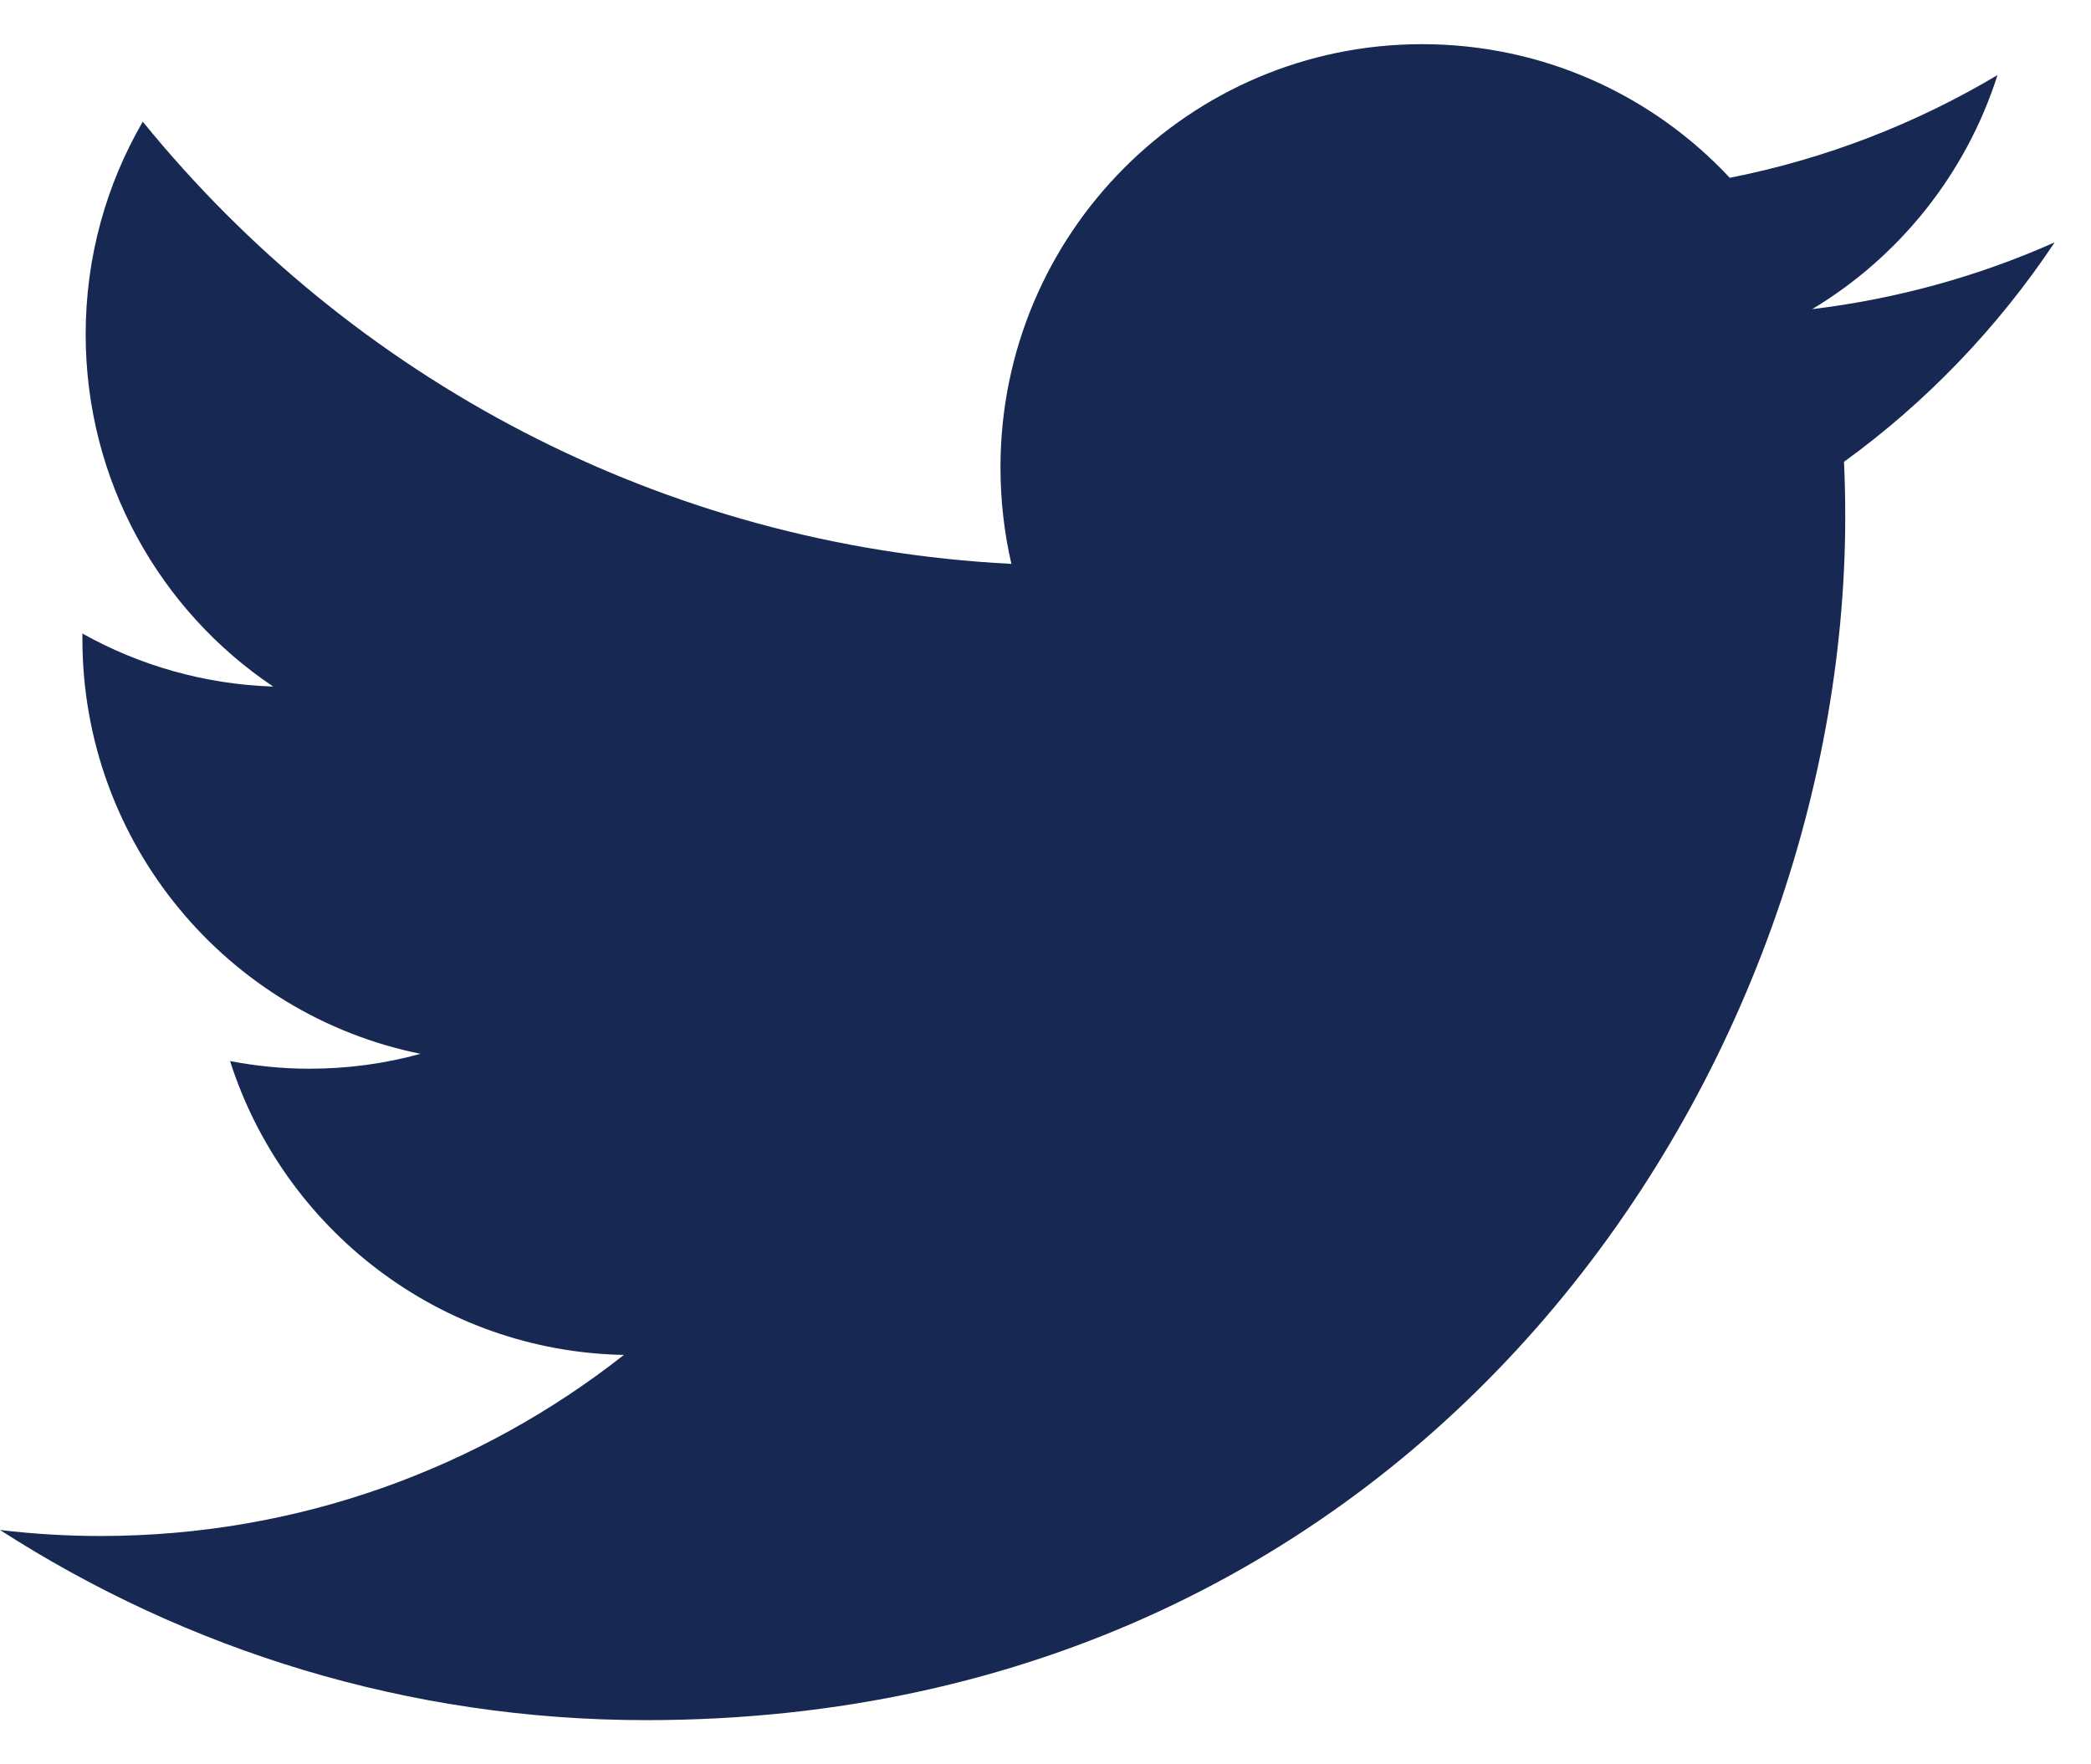 <svg width="32" height="27" viewBox="0 0 32 27" fill="none" xmlns="http://www.w3.org/2000/svg">
<path d="M31.437 3.712C30.28 4.226 29.038 4.573 27.733 4.731C29.066 3.93 30.088 2.661 30.569 1.149C29.324 1.891 27.944 2.43 26.472 2.721C25.297 1.462 23.621 0.676 21.763 0.676C18.201 0.676 15.311 3.576 15.311 7.152C15.311 7.66 15.368 8.152 15.478 8.629C10.12 8.357 5.367 5.779 2.185 1.862C1.629 2.819 1.311 3.93 1.311 5.116C1.311 7.363 2.449 9.345 4.181 10.507C3.125 10.472 2.128 10.181 1.261 9.695C1.261 9.724 1.261 9.749 1.261 9.777C1.261 12.915 3.484 15.531 6.436 16.127C5.895 16.276 5.326 16.355 4.735 16.355C4.32 16.355 3.914 16.313 3.521 16.238C4.342 18.81 6.725 20.681 9.548 20.735C7.341 22.471 4.559 23.506 1.537 23.506C1.016 23.506 0.503 23.474 0 23.414C2.855 25.251 6.244 26.324 9.888 26.324C21.753 26.324 28.239 16.459 28.239 7.903C28.239 7.622 28.233 7.344 28.22 7.067C29.481 6.154 30.575 5.012 31.44 3.715L31.437 3.712Z" fill="#172853"/>
</svg>
